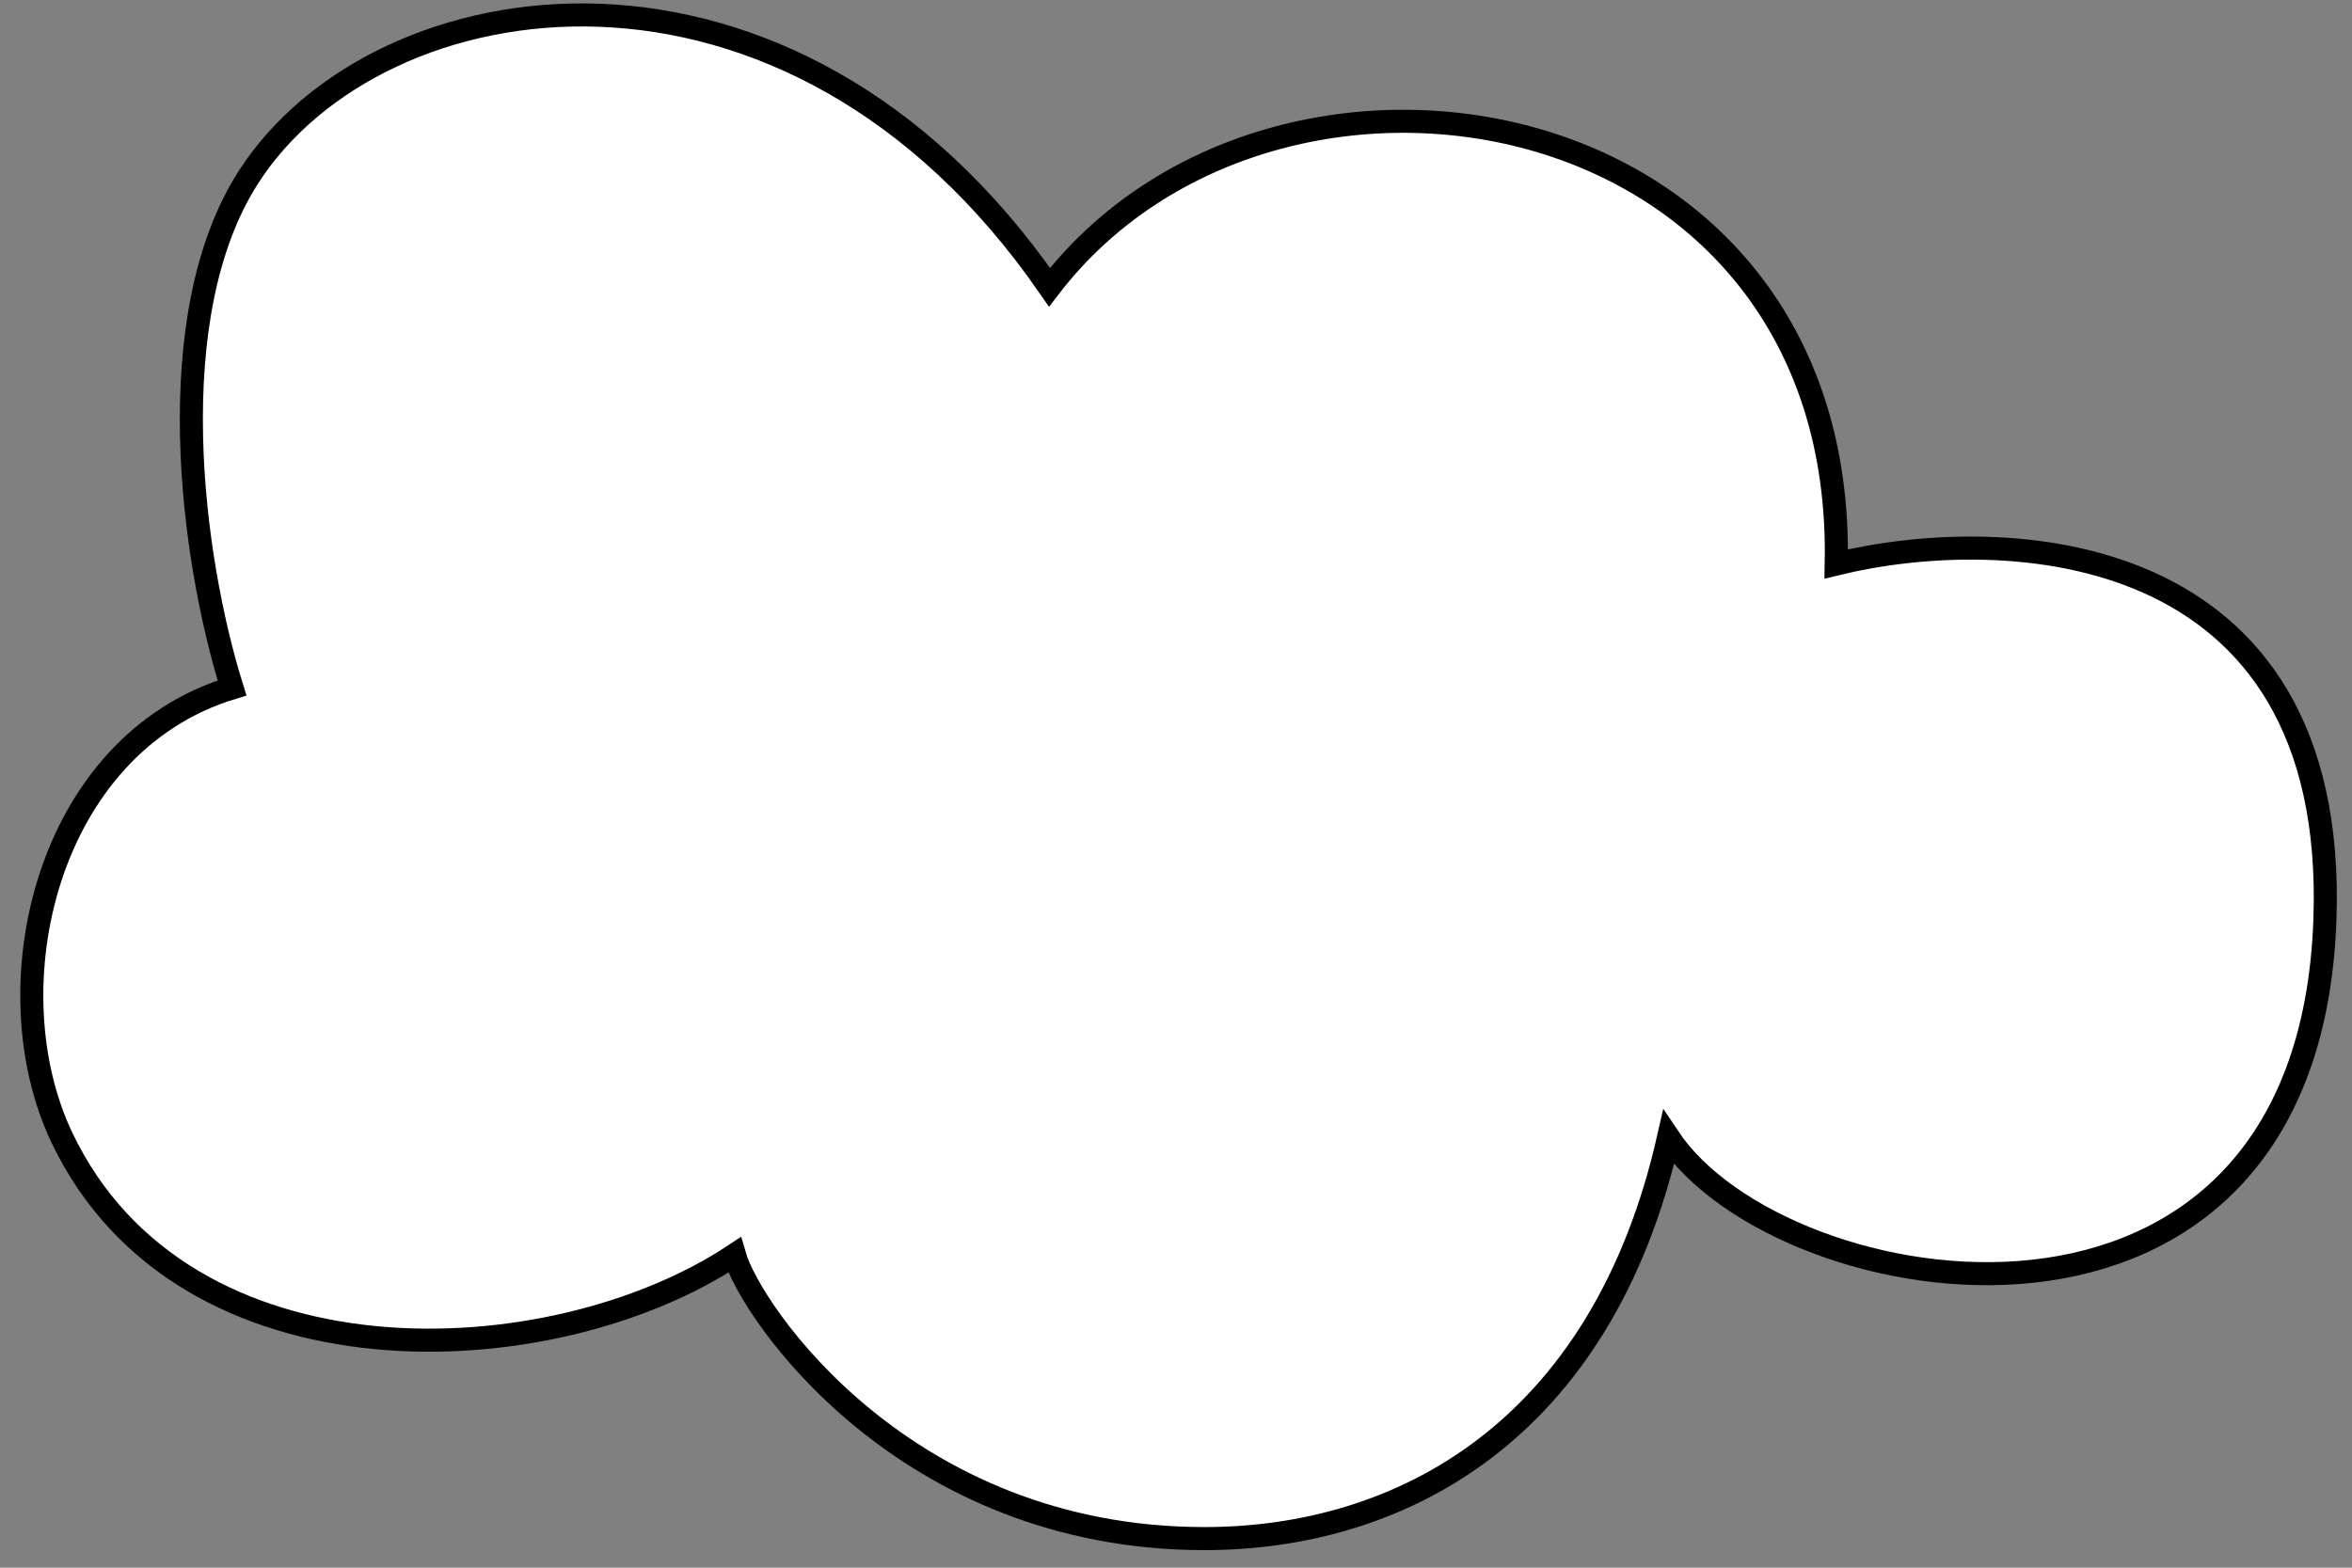 <svg width="102" height="68" viewBox="0 0 102 68" fill="none" xmlns="http://www.w3.org/2000/svg">
<rect x="0" y="0" width="102" height="68" fill="#808080" stroke="none"/>
<path d="M45.515 12.459C55.271 -0.262 80.058 3.965 79.633 24.462C86.932 22.681 101.389 23.265 100.827 39.852C100.124 60.586 77.281 56.721 72.361 49.341C69.454 62.17 60.668 66.738 52.234 66.738C39.231 66.738 32.554 56.898 31.851 54.438C23.886 59.71 7.954 60.414 2.683 49.341C-0.411 42.842 1.98 32.3 10.063 29.84C8.306 24.217 6.902 13.737 10.765 7.7C16.388 -1.086 34.228 -3.867 45.515 12.459Z" fill="white" stroke="black" stroke-linecap="round"/>
</svg>
